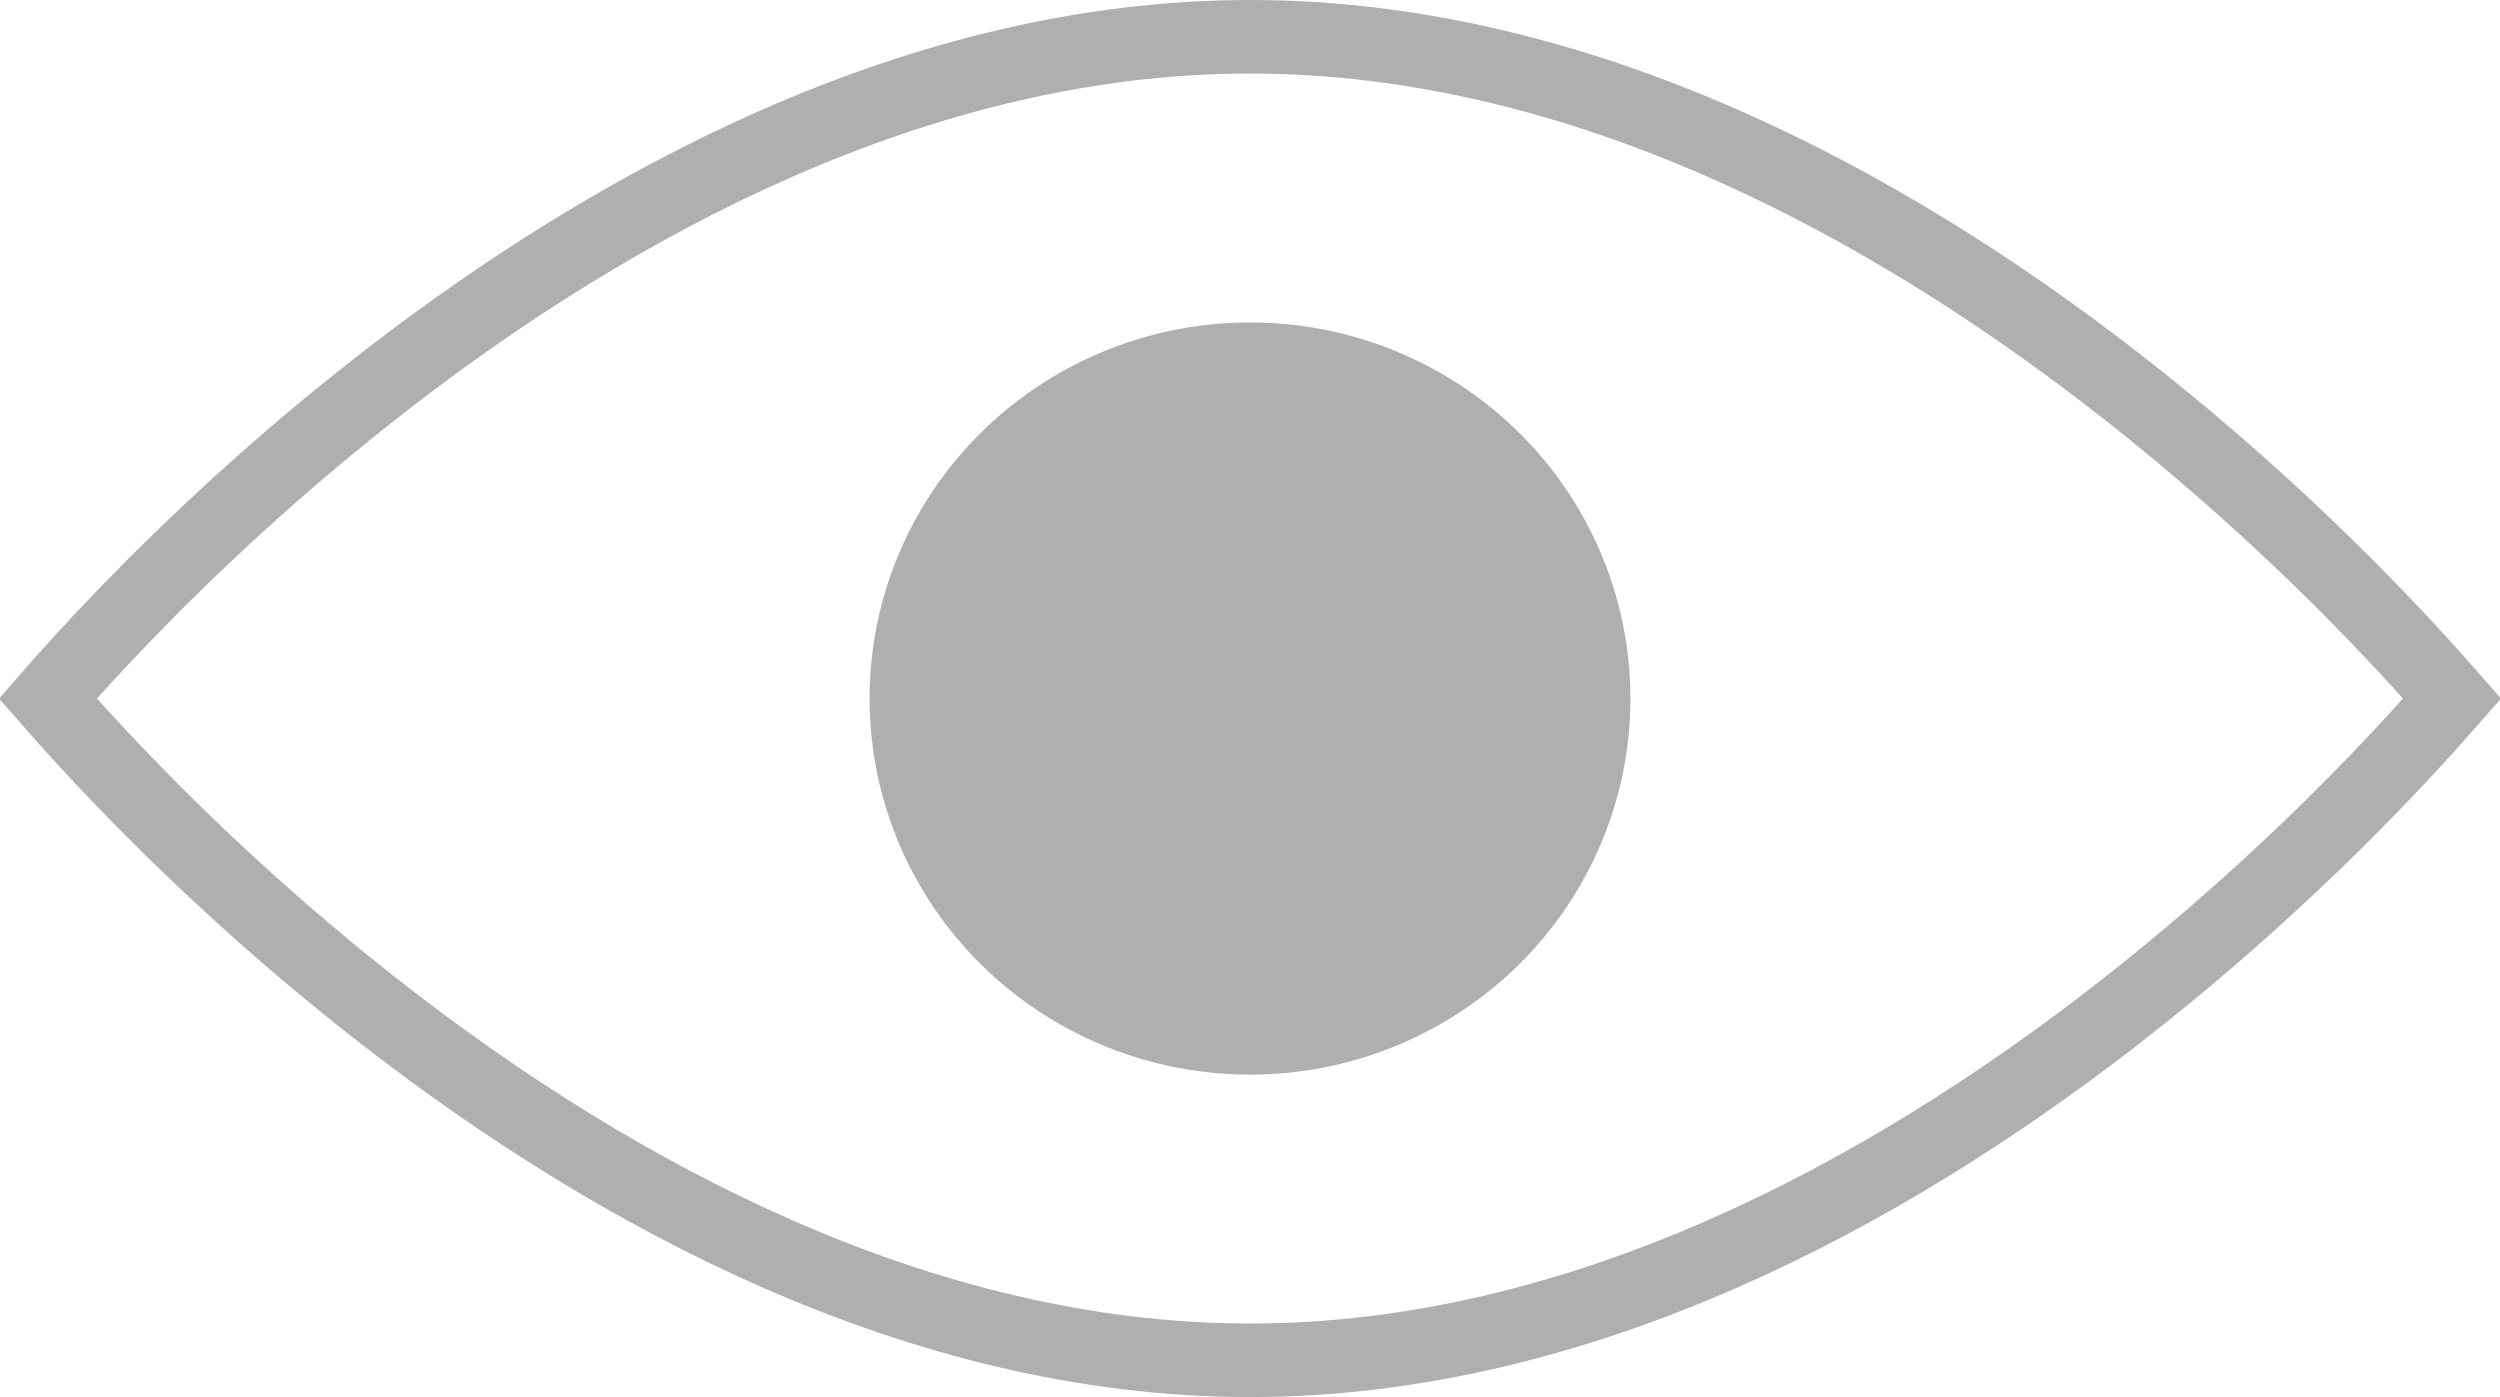 <svg width="34" height="19" viewBox="0 0 34 19" fill="none" xmlns="http://www.w3.org/2000/svg">
<g opacity="0.8">
<path d="M0.722 9.58C0.698 9.552 0.675 9.525 0.653 9.5C0.675 9.475 0.698 9.448 0.722 9.42C0.944 9.166 1.272 8.802 1.696 8.363C2.543 7.485 3.77 6.315 5.285 5.146C8.326 2.798 12.468 0.5 17 0.5C21.532 0.5 25.674 2.798 28.715 5.146C30.23 6.315 31.457 7.485 32.304 8.363C32.728 8.802 33.056 9.166 33.278 9.42C33.302 9.448 33.325 9.475 33.347 9.5C33.325 9.525 33.302 9.552 33.278 9.58C33.056 9.834 32.728 10.198 32.304 10.637C31.457 11.515 30.23 12.685 28.715 13.854C25.674 16.202 21.532 18.5 17 18.5C12.468 18.5 8.326 16.202 5.285 13.854C3.77 12.685 2.543 11.515 1.696 10.637C1.272 10.198 0.944 9.834 0.722 9.58Z" stroke="#9B9B9B"/>
<ellipse cx="17" cy="9.5" rx="5.174" ry="5.115" fill="#9B9B9B"/>
</g>
</svg>
